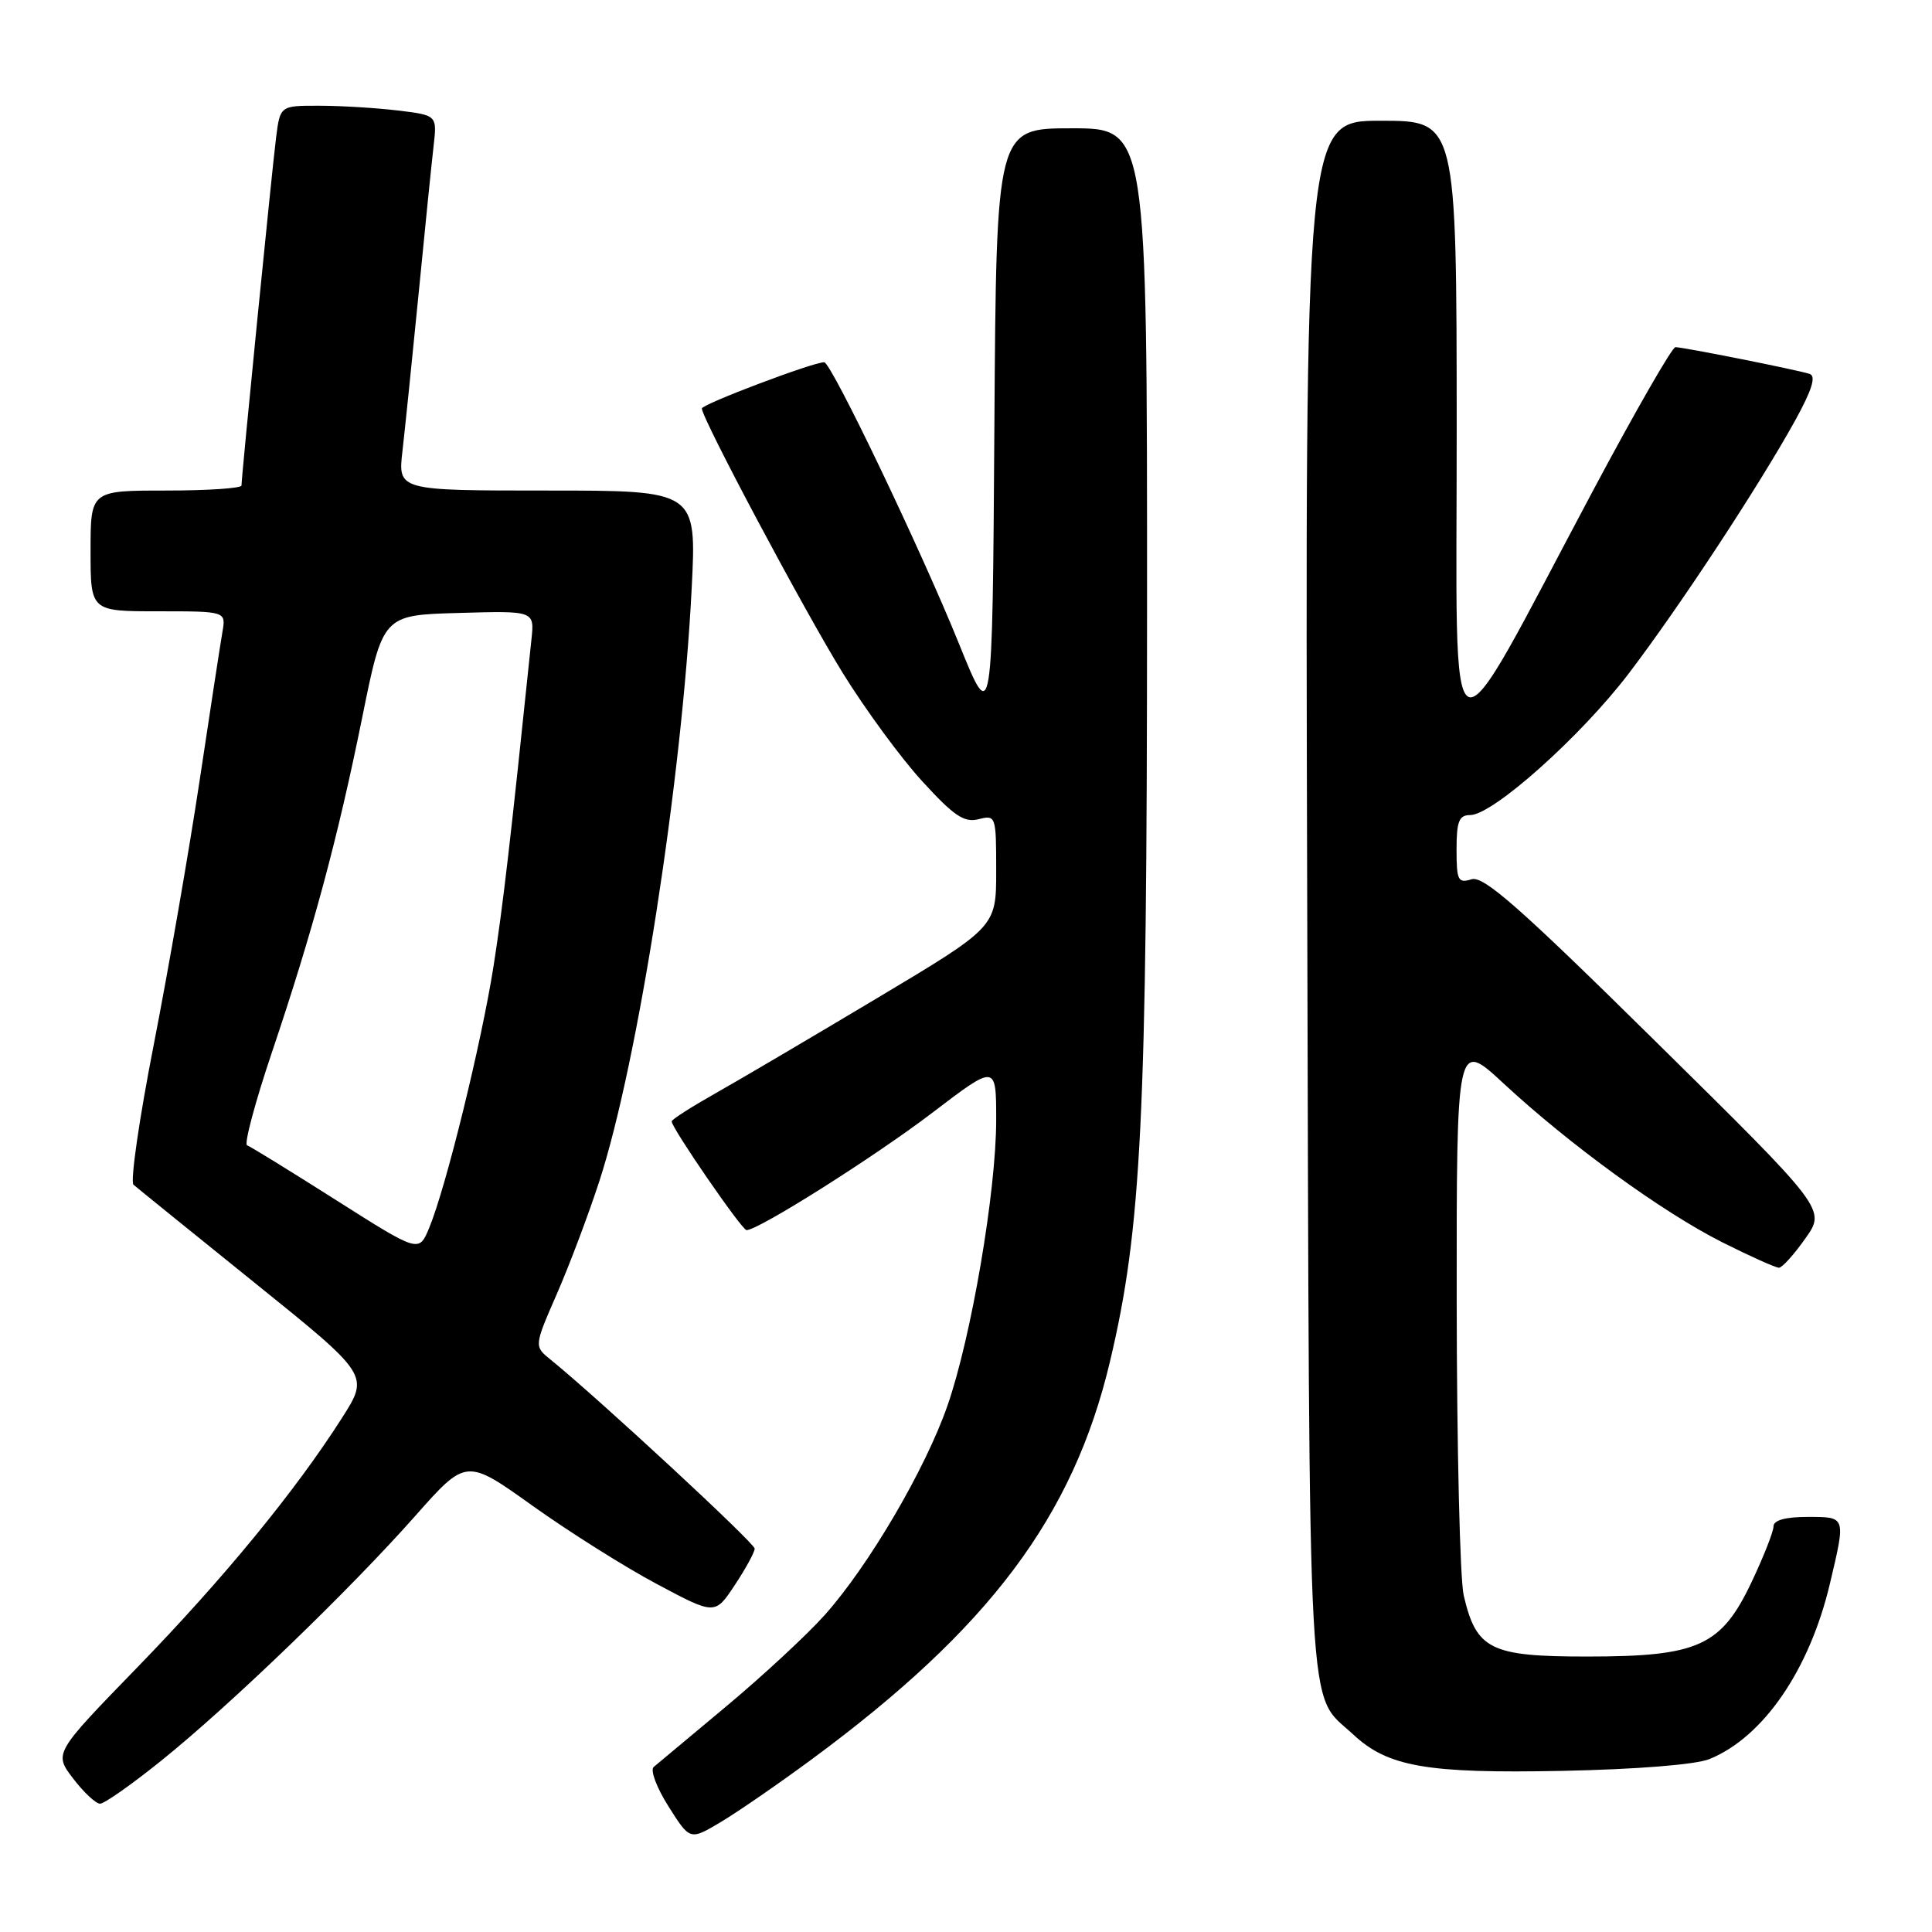<?xml version="1.0" encoding="UTF-8" standalone="no"?>
<!DOCTYPE svg PUBLIC "-//W3C//DTD SVG 1.1//EN" "http://www.w3.org/Graphics/SVG/1.1/DTD/svg11.dtd" >
<svg xmlns="http://www.w3.org/2000/svg" xmlns:xlink="http://www.w3.org/1999/xlink" version="1.1" viewBox="0 0 256 256">
 <g >
 <path fill="currentColor"
d=" M 107.53 233.14 C 131.10 215.76 142.20 200.97 147.08 180.40 C 151.26 162.79 151.98 148.26 151.99 80.75 C 152.00 17.00 152.00 17.00 142.01 17.00 C 132.02 17.00 132.02 17.00 131.76 56.62 C 131.50 96.25 131.50 96.25 127.10 85.37 C 122.03 72.83 110.14 48.00 109.21 48.00 C 107.71 48.00 93.00 53.56 93.00 54.13 C 93.00 55.44 106.55 80.89 111.69 89.21 C 114.65 93.99 119.37 100.44 122.20 103.52 C 126.39 108.11 127.75 109.03 129.66 108.55 C 131.96 107.97 132.00 108.10 132.00 115.40 C 132.00 122.83 132.00 122.83 116.25 132.24 C 107.59 137.42 97.91 143.12 94.75 144.90 C 91.59 146.69 89.00 148.34 89.00 148.59 C 89.00 149.47 98.31 163.00 98.92 163.00 C 100.50 163.00 115.88 153.28 123.52 147.46 C 132.00 140.99 132.00 140.99 132.00 148.39 C 132.00 157.86 128.71 177.15 125.55 186.24 C 122.62 194.67 115.12 207.46 109.27 214.01 C 106.94 216.62 101.09 222.04 96.27 226.07 C 91.45 230.10 87.10 233.72 86.62 234.13 C 86.13 234.54 87.01 236.89 88.58 239.36 C 91.42 243.86 91.42 243.86 95.46 241.46 C 97.68 240.14 103.11 236.40 107.53 233.14 Z  M 21.39 233.28 C 30.47 225.98 46.34 210.68 55.02 200.87 C 61.78 193.24 61.78 193.24 70.59 199.54 C 75.44 203.00 82.85 207.67 87.07 209.91 C 94.74 214.00 94.74 214.00 97.37 210.02 C 98.82 207.83 100.00 205.66 100.00 205.20 C 100.00 204.47 79.26 185.27 72.97 180.17 C 70.76 178.39 70.76 178.39 73.79 171.44 C 75.46 167.62 77.99 160.90 79.42 156.50 C 84.53 140.80 90.37 103.33 91.65 77.99 C 92.31 65.00 92.31 65.00 72.52 65.00 C 52.72 65.00 52.72 65.00 53.33 59.75 C 53.66 56.86 54.62 47.53 55.46 39.00 C 56.29 30.47 57.19 21.65 57.45 19.38 C 57.92 15.27 57.92 15.27 52.71 14.64 C 49.85 14.30 45.17 14.01 42.31 14.01 C 37.12 14.00 37.12 14.00 36.58 18.25 C 36.03 22.60 32.00 63.11 32.00 64.33 C 32.00 64.70 27.50 65.00 22.00 65.00 C 12.00 65.00 12.00 65.00 12.00 73.00 C 12.00 81.00 12.00 81.00 20.98 81.00 C 29.95 81.00 29.95 81.00 29.47 83.75 C 29.21 85.26 27.84 94.15 26.44 103.50 C 25.03 112.85 22.30 128.55 20.38 138.39 C 18.45 148.22 17.24 156.59 17.69 156.98 C 18.13 157.37 25.35 163.21 33.71 169.95 C 48.93 182.21 48.93 182.21 45.33 187.86 C 39.17 197.53 29.66 209.13 18.18 220.95 C 7.14 232.32 7.14 232.32 9.69 235.66 C 11.09 237.50 12.70 239.00 13.26 239.00 C 13.82 239.00 17.48 236.43 21.39 233.28 Z  M 226.50 233.09 C 233.65 230.19 239.79 221.25 242.49 209.77 C 244.59 200.88 244.63 201.00 239.50 201.00 C 236.57 201.00 235.00 201.44 235.00 202.25 C 235.00 202.94 233.70 206.23 232.12 209.58 C 228.07 218.13 225.07 219.50 210.28 219.50 C 197.47 219.50 195.62 218.58 193.95 211.40 C 193.45 209.26 193.04 191.81 193.02 172.64 C 193.00 137.78 193.00 137.78 199.25 143.58 C 208.06 151.74 220.26 160.60 228.19 164.60 C 231.91 166.47 235.30 167.99 235.73 167.98 C 236.15 167.97 237.73 166.22 239.22 164.10 C 241.95 160.25 241.95 160.25 219.45 138.07 C 201.35 120.21 196.57 116.00 194.98 116.51 C 193.20 117.07 193.00 116.66 193.00 112.57 C 193.00 108.83 193.33 108.00 194.81 108.00 C 197.80 108.00 209.46 97.59 215.81 89.25 C 222.53 80.43 233.07 64.39 237.86 55.73 C 240.12 51.63 240.67 49.83 239.77 49.54 C 238.15 49.01 223.05 46.00 222.00 46.00 C 221.57 46.00 216.72 54.44 211.22 64.75 C 191.13 102.46 193.04 103.29 193.02 56.75 C 193.00 16.00 193.00 16.00 182.96 16.00 C 172.93 16.00 172.93 16.00 173.21 118.75 C 173.53 231.36 173.13 224.06 179.30 229.82 C 183.89 234.11 189.04 235.01 207.00 234.65 C 216.87 234.45 224.71 233.82 226.50 233.09 Z  M 44.50 159.00 C 38.45 155.16 33.16 151.90 32.74 151.76 C 32.32 151.61 33.79 146.09 36.01 139.50 C 41.47 123.31 44.75 111.11 48.01 95.00 C 50.74 81.50 50.74 81.50 60.78 81.22 C 70.82 80.93 70.82 80.93 70.42 84.72 C 67.61 111.74 66.66 119.92 65.40 128.00 C 63.80 138.19 59.07 157.45 56.85 162.75 C 55.50 165.98 55.50 165.98 44.50 159.00 Z "/>
</g>
</svg>